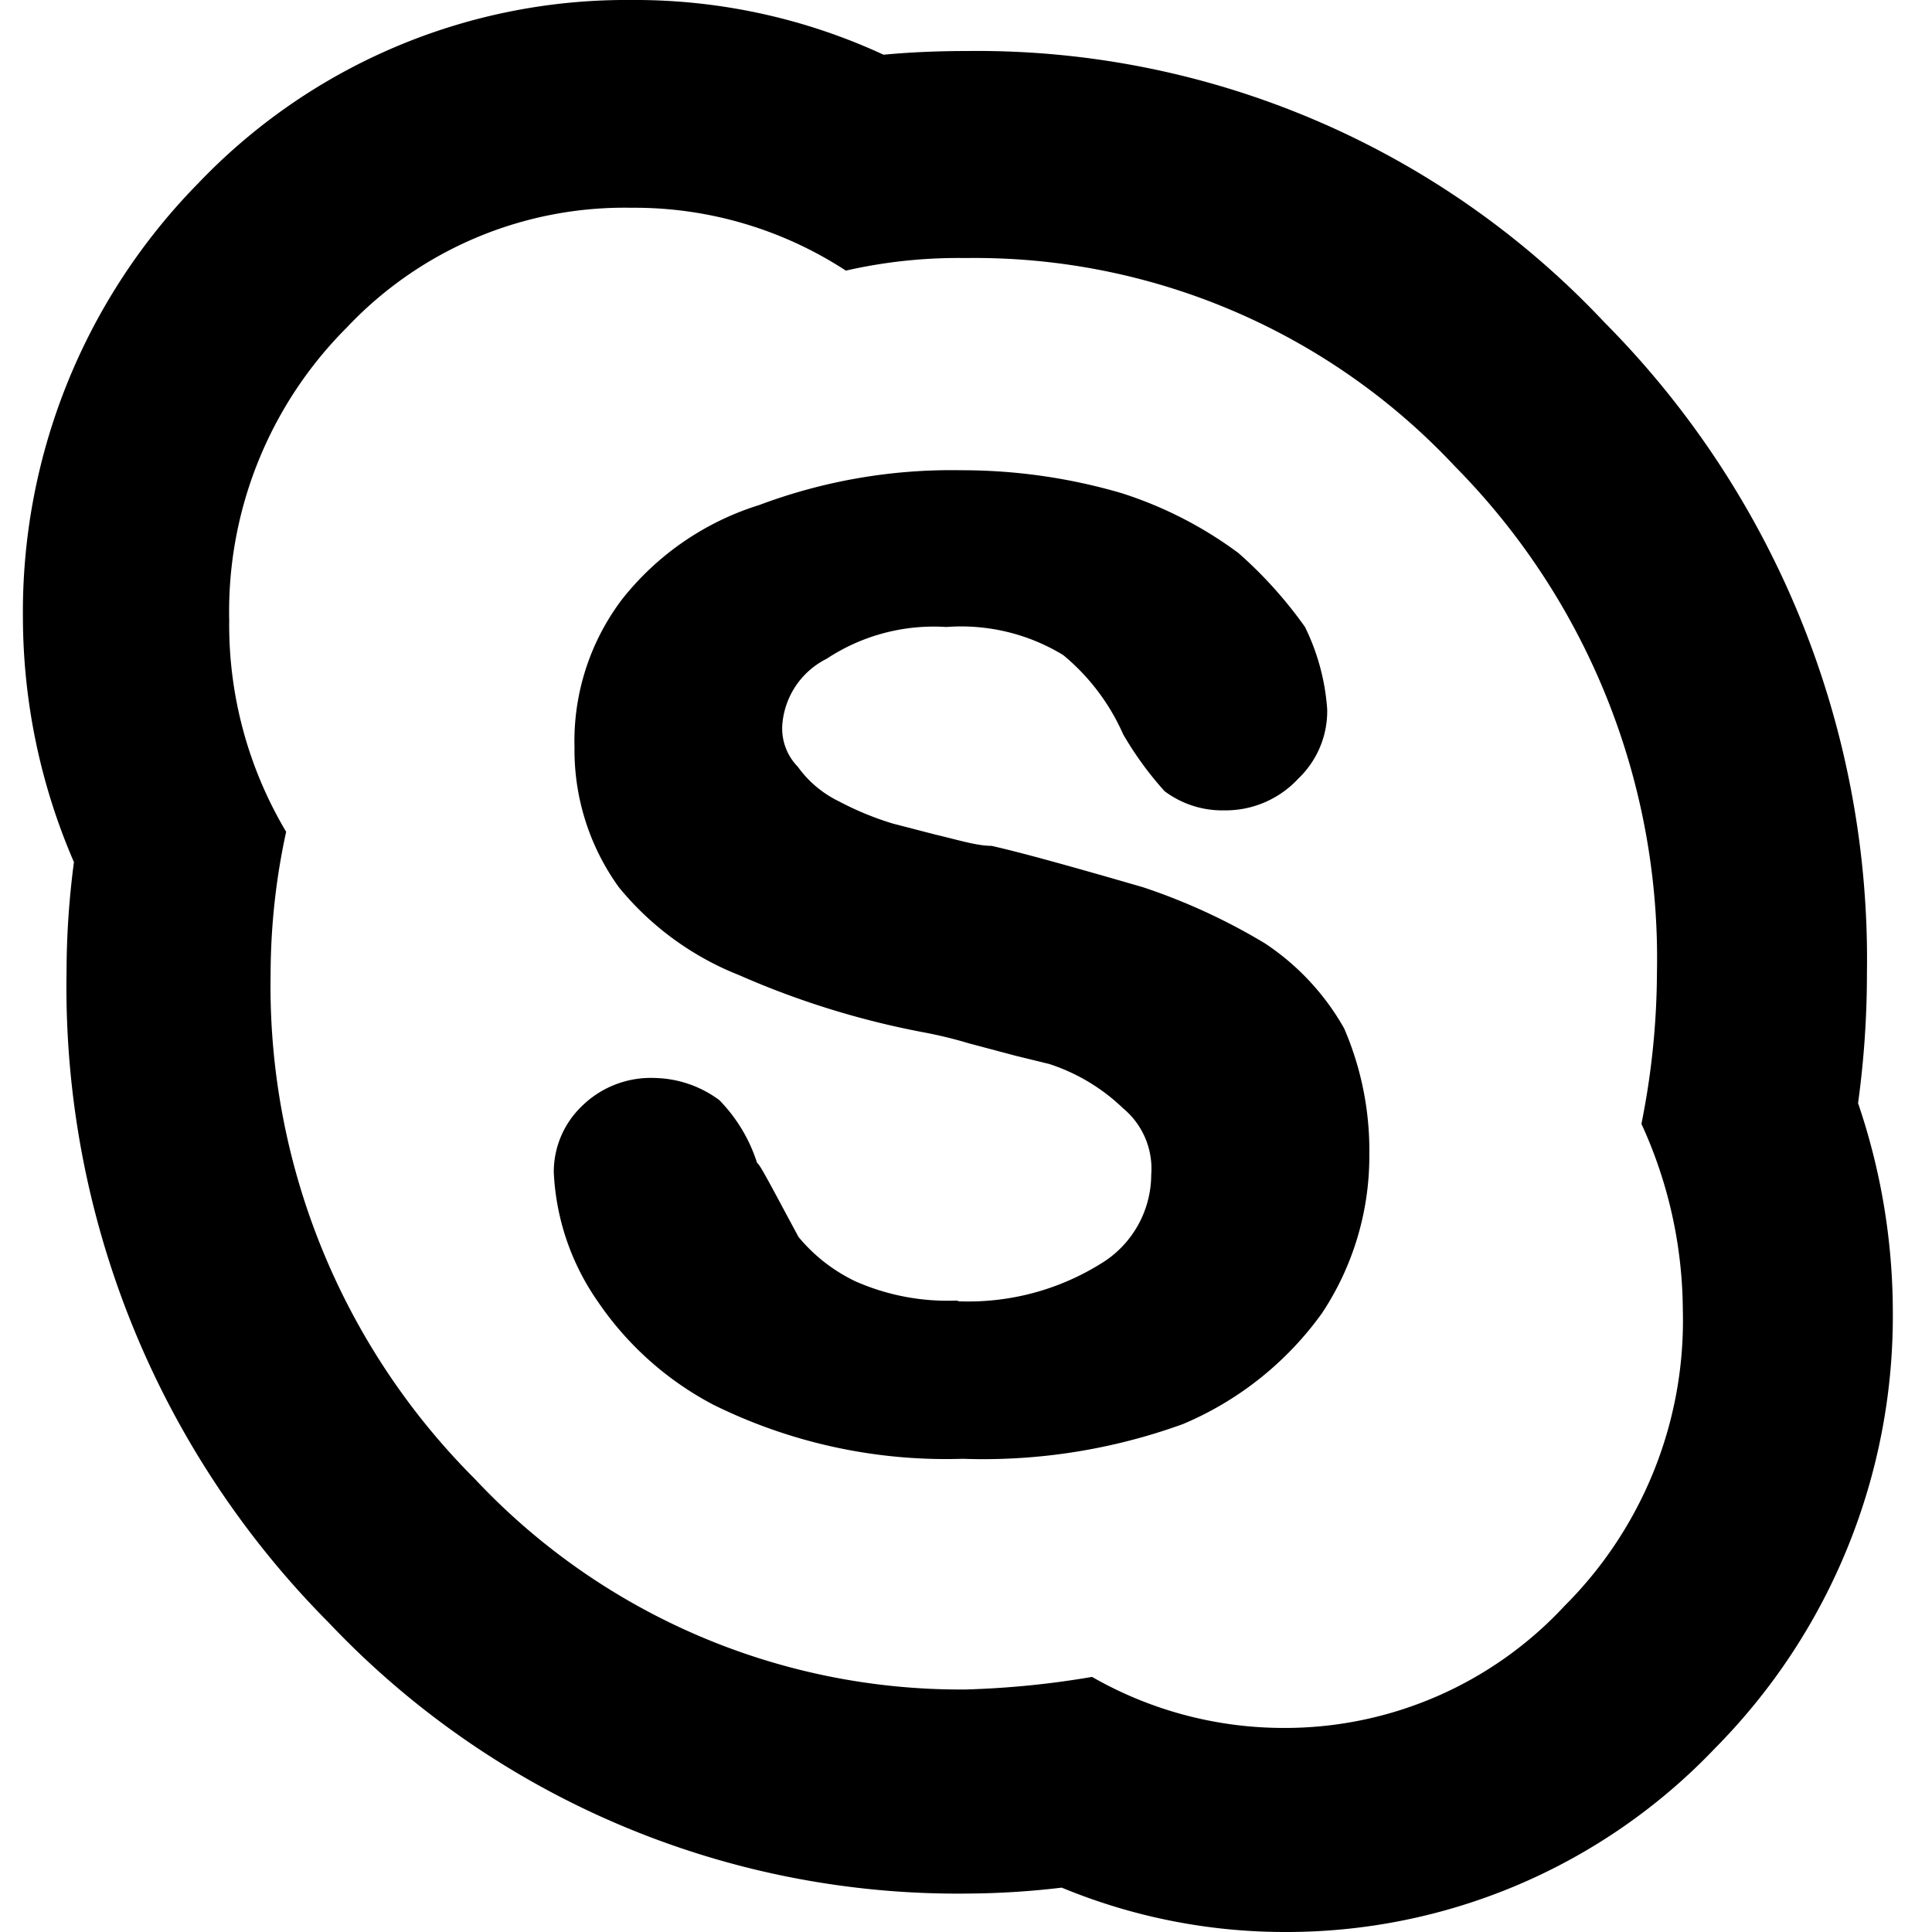 <svg xmlns="http://www.w3.org/2000/svg" width="26.13" height="26.13" viewBox="0 0 26.13 26.13"><defs></defs><title>skype</title><path class="a" d="M8.54,2.81a5.23,5.23,0,0,1,2.9.85,6.85,6.85,0,0,1,1.62-.17,8.89,8.89,0,0,1,6.62,2.82,9.46,9.46,0,0,1,2.73,6.84,10.52,10.52,0,0,1-.21,2.05,6.1,6.1,0,0,1,.56,2.52,5.45,5.45,0,0,1-1.6,4,5.16,5.16,0,0,1-3.83,1.65,5.21,5.21,0,0,1-2.56-.69,12.15,12.15,0,0,1-1.71.17A9,9,0,0,1,6.42,20a9.42,9.42,0,0,1-2.76-6.83,9.09,9.09,0,0,1,.21-1.92,5.47,5.47,0,0,1-.77-2.86A5.43,5.43,0,0,1,4.69,4.43,5.16,5.16,0,0,1,8.54,2.81m4.4,14.78a3.09,3.09,0,0,1-1.37-.26,2.27,2.27,0,0,1-.77-.6c-.34-.63-.53-1-.56-1a2.15,2.15,0,0,0-.51-.85,1.51,1.51,0,0,0-.86-.3,1.33,1.33,0,0,0-1,.38,1.23,1.23,0,0,0-.38.9,3.32,3.32,0,0,0,.6,1.75A4.31,4.31,0,0,0,9.65,19a7.1,7.1,0,0,0,3.37.73A7.92,7.92,0,0,0,16,19.26a4.43,4.43,0,0,0,1.88-1.5,3.84,3.84,0,0,0,.64-2.14,4.17,4.17,0,0,0-.34-1.71,3.36,3.36,0,0,0-1.07-1.15A8.22,8.22,0,0,0,15.46,12c-1-.29-1.65-.47-2.05-.56-.2,0-.45-.08-.75-.15l-.58-.15a4.07,4.07,0,0,1-.73-.3,1.48,1.48,0,0,1-.56-.47.74.74,0,0,1-.21-.56,1.09,1.09,0,0,1,.6-.9,2.63,2.63,0,0,1,1.62-.43,2.65,2.65,0,0,1,1.58.38,2.91,2.91,0,0,1,.81,1.07,4.55,4.55,0,0,0,.56.77,1.3,1.3,0,0,0,.81.26,1.34,1.34,0,0,0,1-.43,1.26,1.26,0,0,0,.39-.94,3,3,0,0,0-.3-1.11,5.79,5.79,0,0,0-.9-1,5.4,5.4,0,0,0-1.58-.81A7.68,7.68,0,0,0,13,6.36a7.39,7.39,0,0,0-2.73.47A3.8,3.8,0,0,0,8.41,8.11a3.18,3.18,0,0,0-.64,2A3.17,3.17,0,0,0,8.37,12,4,4,0,0,0,10,13.19a11.48,11.48,0,0,0,2.48.77,5.79,5.79,0,0,1,.62.15l.64.17.45.11a2.6,2.6,0,0,1,1,.6,1.06,1.06,0,0,1,.38.9,1.41,1.41,0,0,1-.68,1.2,3.39,3.39,0,0,1-1.92.51M8.54,0A8,8,0,0,0,2.68,2.48,8.27,8.27,0,0,0,.31,8.36,8.36,8.36,0,0,0,1,11.66a11.44,11.44,0,0,0-.1,1.49,12.19,12.19,0,0,0,3.55,8.8,11.71,11.71,0,0,0,8.65,3.66,11.18,11.18,0,0,0,1.26-.08,7.89,7.89,0,0,0,3,.6,8,8,0,0,0,5.84-2.49,8.3,8.3,0,0,0,2.4-5.91,8.77,8.77,0,0,0-.47-2.81,12.86,12.86,0,0,0,.12-1.76A12.22,12.22,0,0,0,21.7,4.36,11.64,11.64,0,0,0,13.07.69q-.59,0-1.12.05A8,8,0,0,0,8.54,0Z"/></svg>